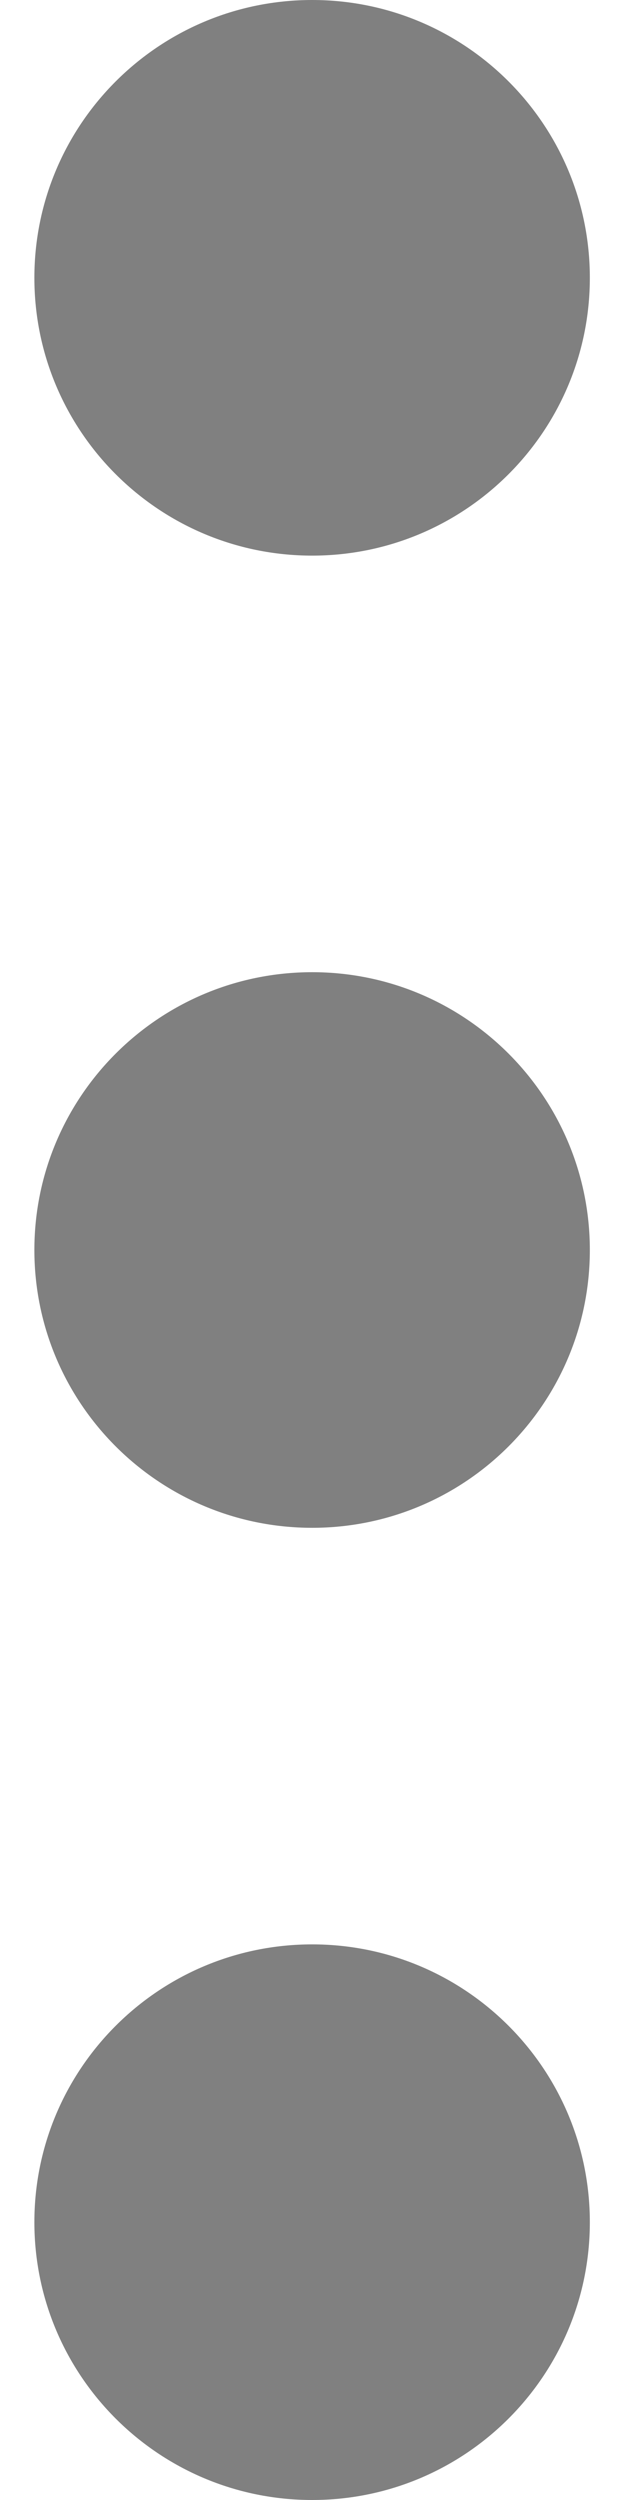<svg width="4" height="16" viewBox="0 0 4 16" fill="none" xmlns="http://www.w3.org/2000/svg">
<path d="M1.998 0C1.016 0 0.22 0.796 0.22 1.778C0.22 2.76 1.016 3.556 1.998 3.556C2.979 3.556 3.775 2.76 3.775 1.778C3.775 0.796 2.979 0 1.998 0ZM1.998 6.222C1.016 6.222 0.22 7.018 0.22 8C0.22 8.982 1.016 9.778 1.998 9.778C2.979 9.778 3.775 8.982 3.775 8C3.775 7.018 2.979 6.222 1.998 6.222ZM1.998 12.444C1.016 12.444 0.22 13.24 0.22 14.222C0.22 15.204 1.016 16 1.998 16C2.979 16 3.775 15.204 3.775 14.222C3.775 13.24 2.979 12.444 1.998 12.444Z" fill="#808080"/>
</svg>
